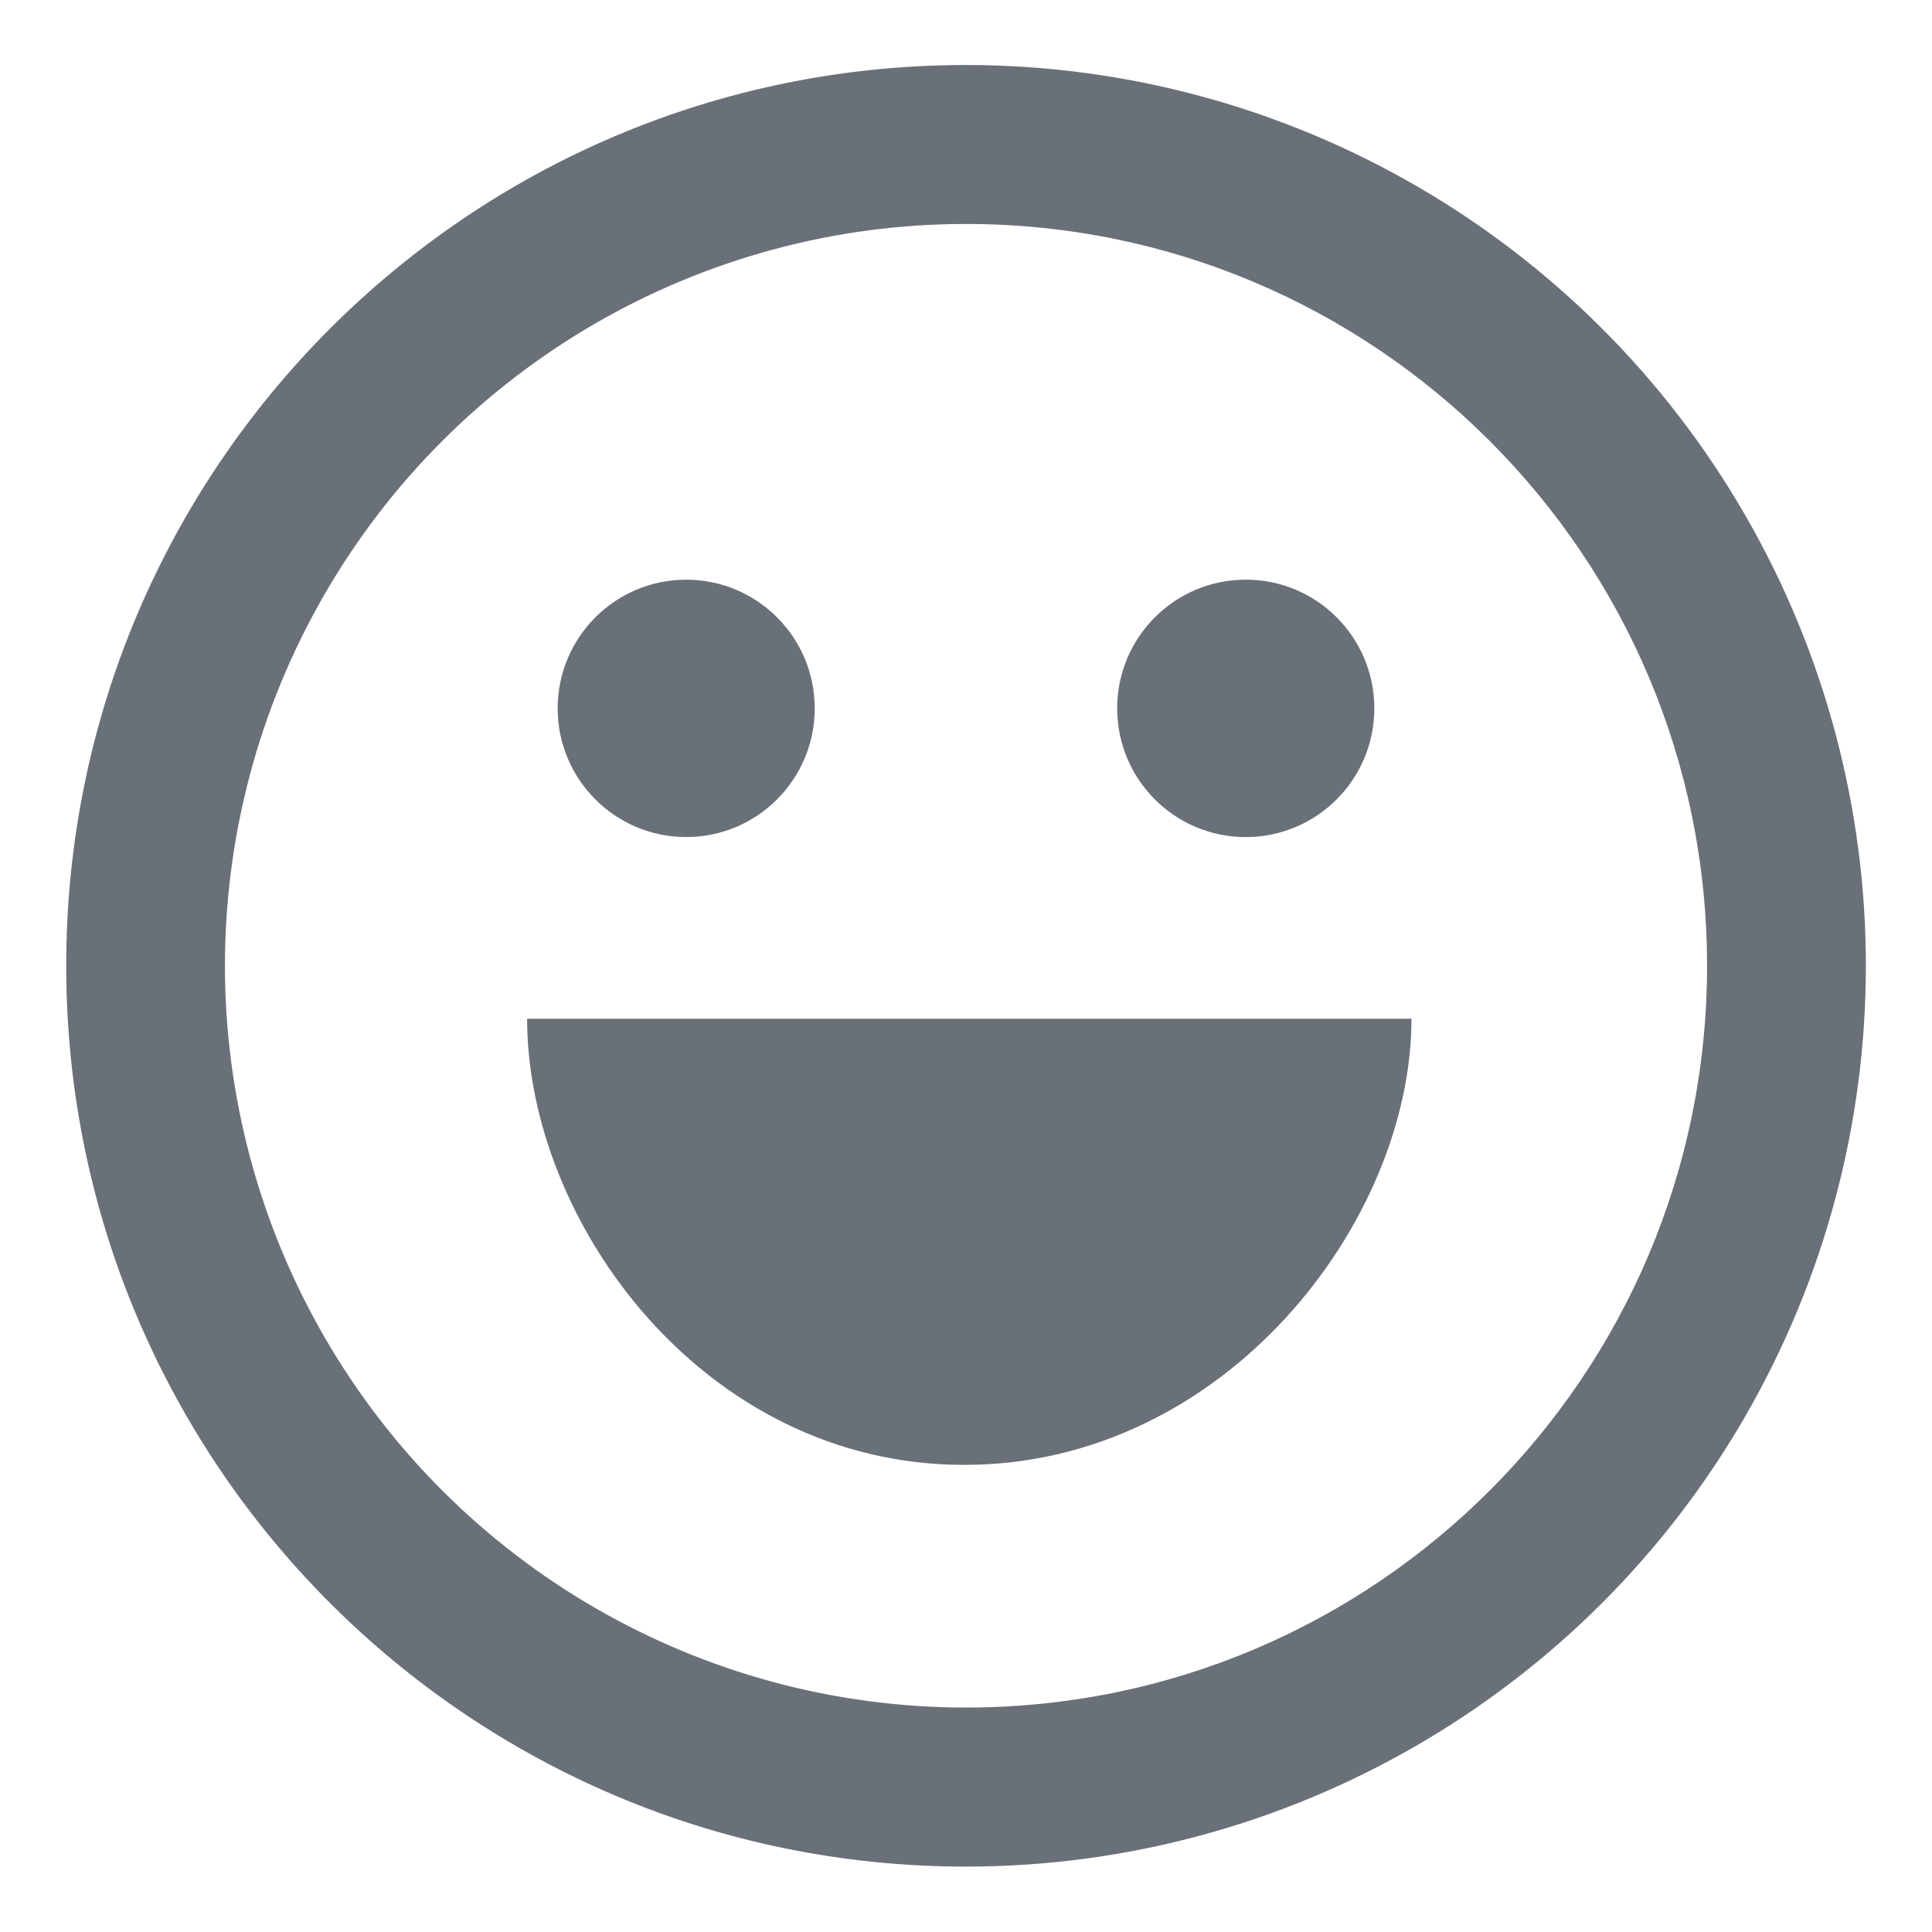 <svg height="40" viewBox="0 0 40 40" width="40" xmlns="http://www.w3.org/2000/svg"><path d="m20 4.637c-5.481-0-10.546 2.927-13.287 7.679-2.741 4.752-2.741 10.607 0 15.358s7.806 7.679 13.287 7.679c8.473 0 15.343-6.876 15.343-15.358 0-8.482-6.869-15.358-15.343-15.358zm0-3.291c6.656-0 12.807 3.554 16.135 9.325 3.328 5.77 3.328 12.88 0 18.65-3.328 5.77-9.479 9.325-16.135 9.325-10.289-0-18.629-8.35-18.629-18.65 0-10.3 8.341-18.649 18.629-18.65zm-8.454 13.32c0-1.471 1.191-2.664 2.661-2.664s2.661 1.193 2.661 2.664c0 1.471-1.191 2.664-2.661 2.664s-2.661-1.193-2.661-2.664zm11.584 0c0-1.472 1.192-2.665 2.662-2.665 1.47 0 2.662 1.193 2.662 2.665 0 1.472-1.192 2.665-2.662 2.665-1.47 0-2.662-1.193-2.662-2.665zm-12.217 6.426h18.31c0 4.197-3.855 9.237-9.26 9.237-5.403 0-9.05-5.04-9.05-9.237z" fill="#6a7078"/></svg>